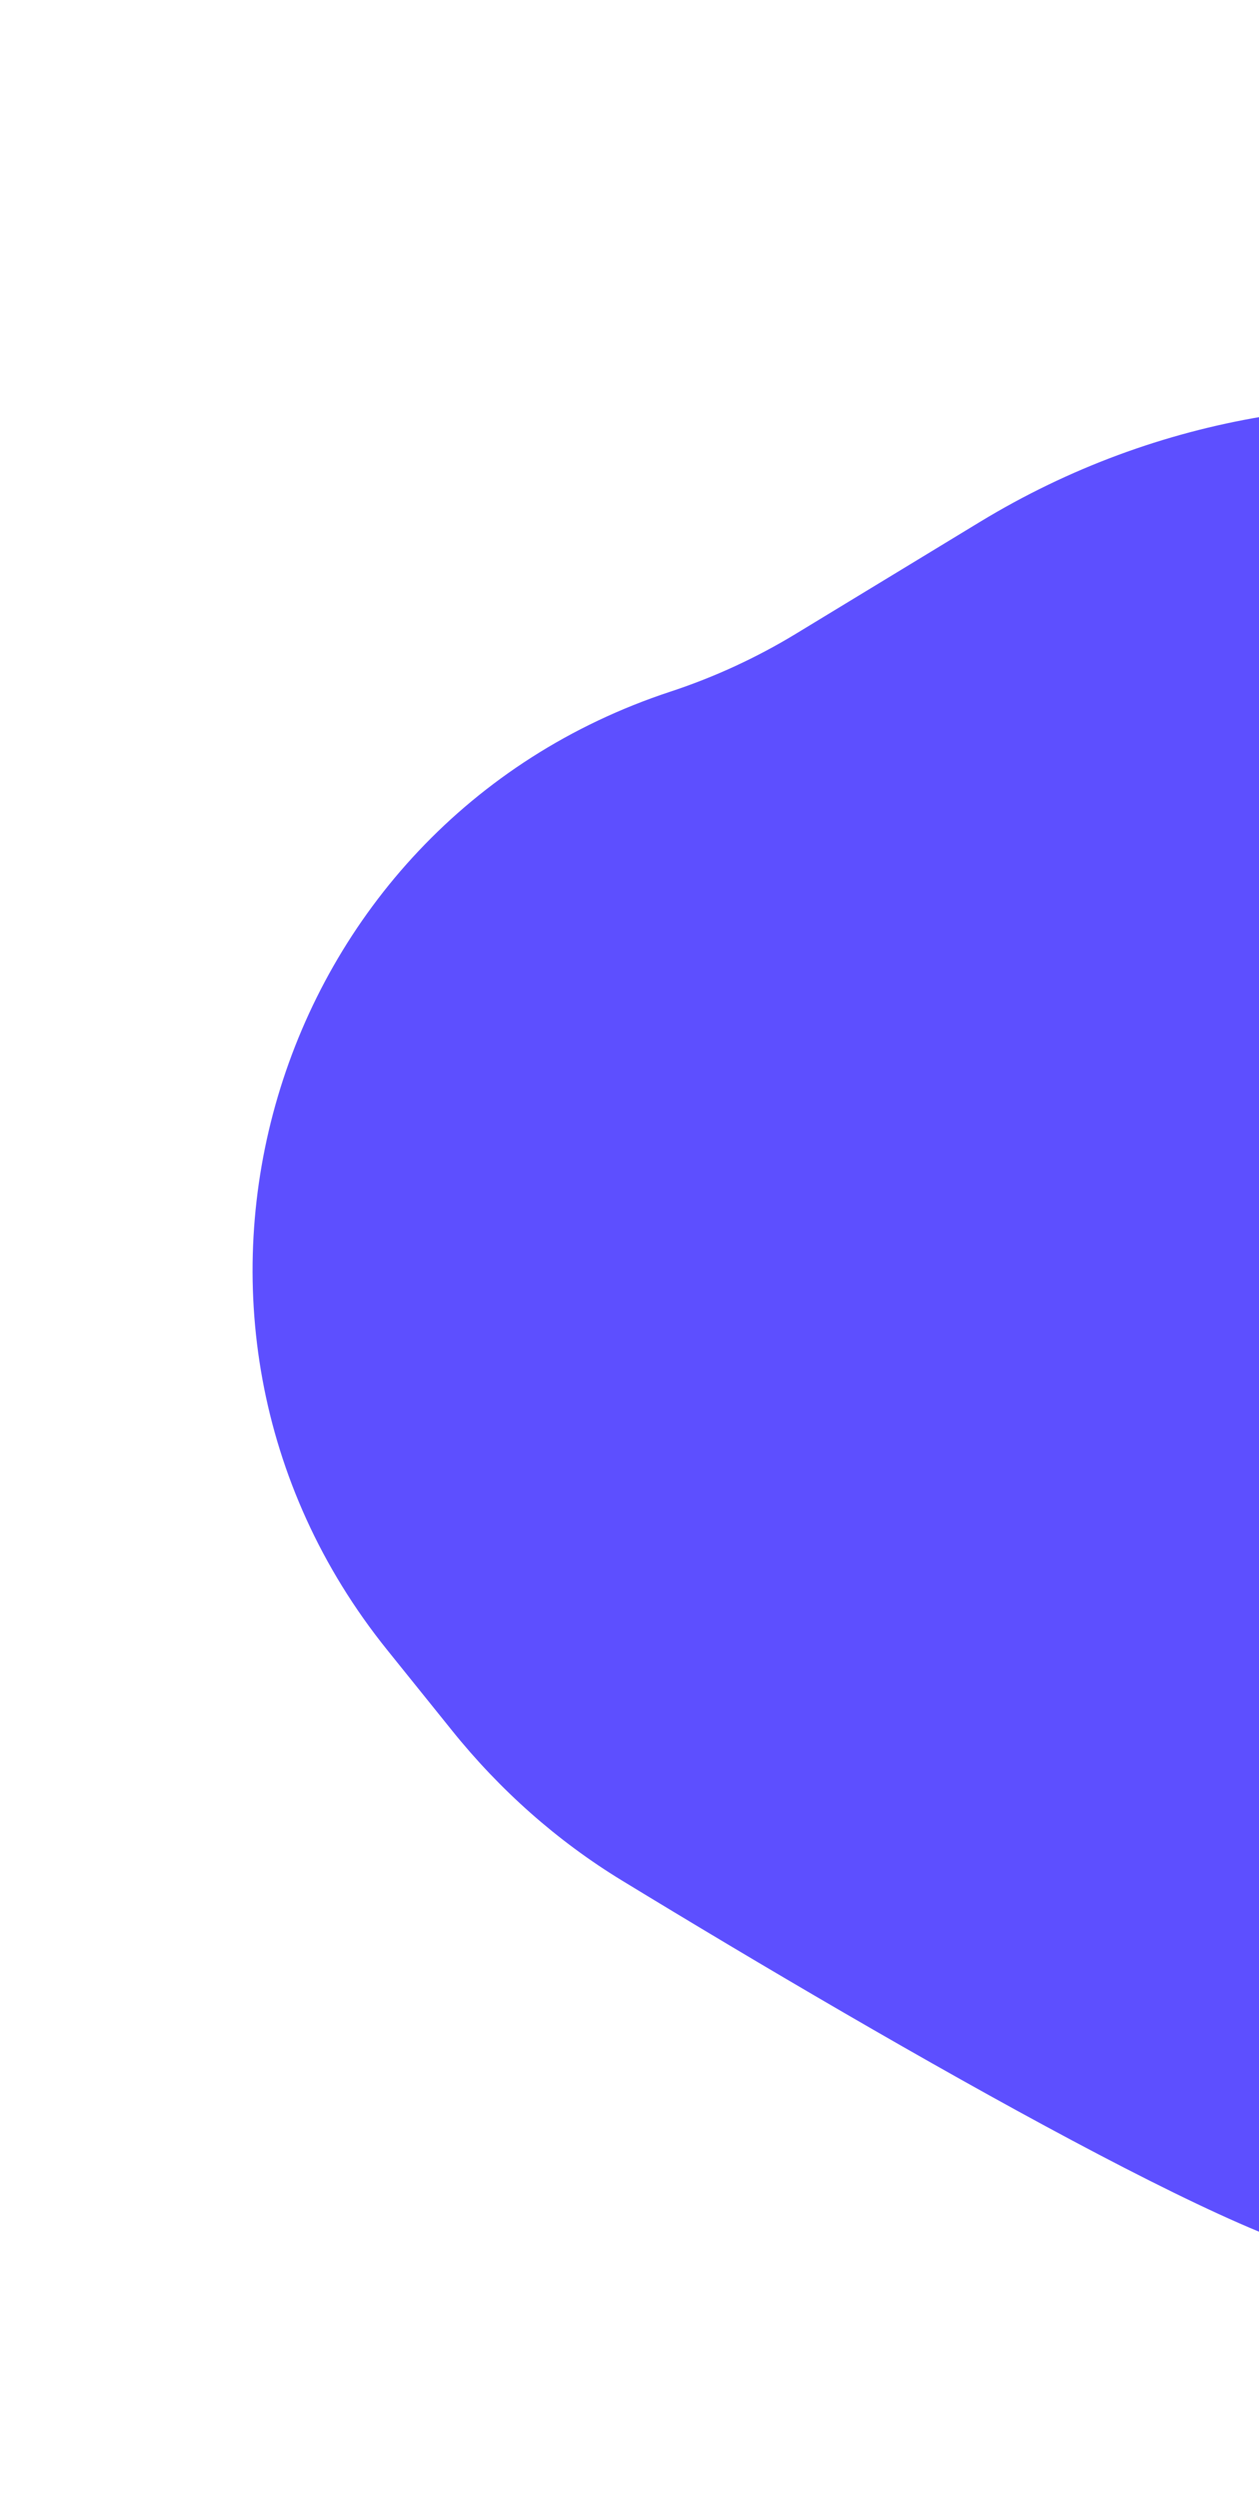 <svg width="139" height="276" viewBox="0 0 139 276" fill="none" xmlns="http://www.w3.org/2000/svg">
<path d="M149.736 248.863C144.305 252.157 98.569 225.849 68.658 207.602C61.49 203.229 55.186 197.609 49.922 191.067L42.744 182.147C13.361 145.636 29.512 91.015 74.026 76.353C78.873 74.757 83.522 72.612 87.882 69.962L108.197 57.615C147.575 33.683 198.739 44.085 225.645 81.495C252.858 119.33 245.968 171.831 209.755 201.167C180.049 225.231 153.207 246.759 149.736 248.863Z" fill="#5D4FFF"/>
</svg>
